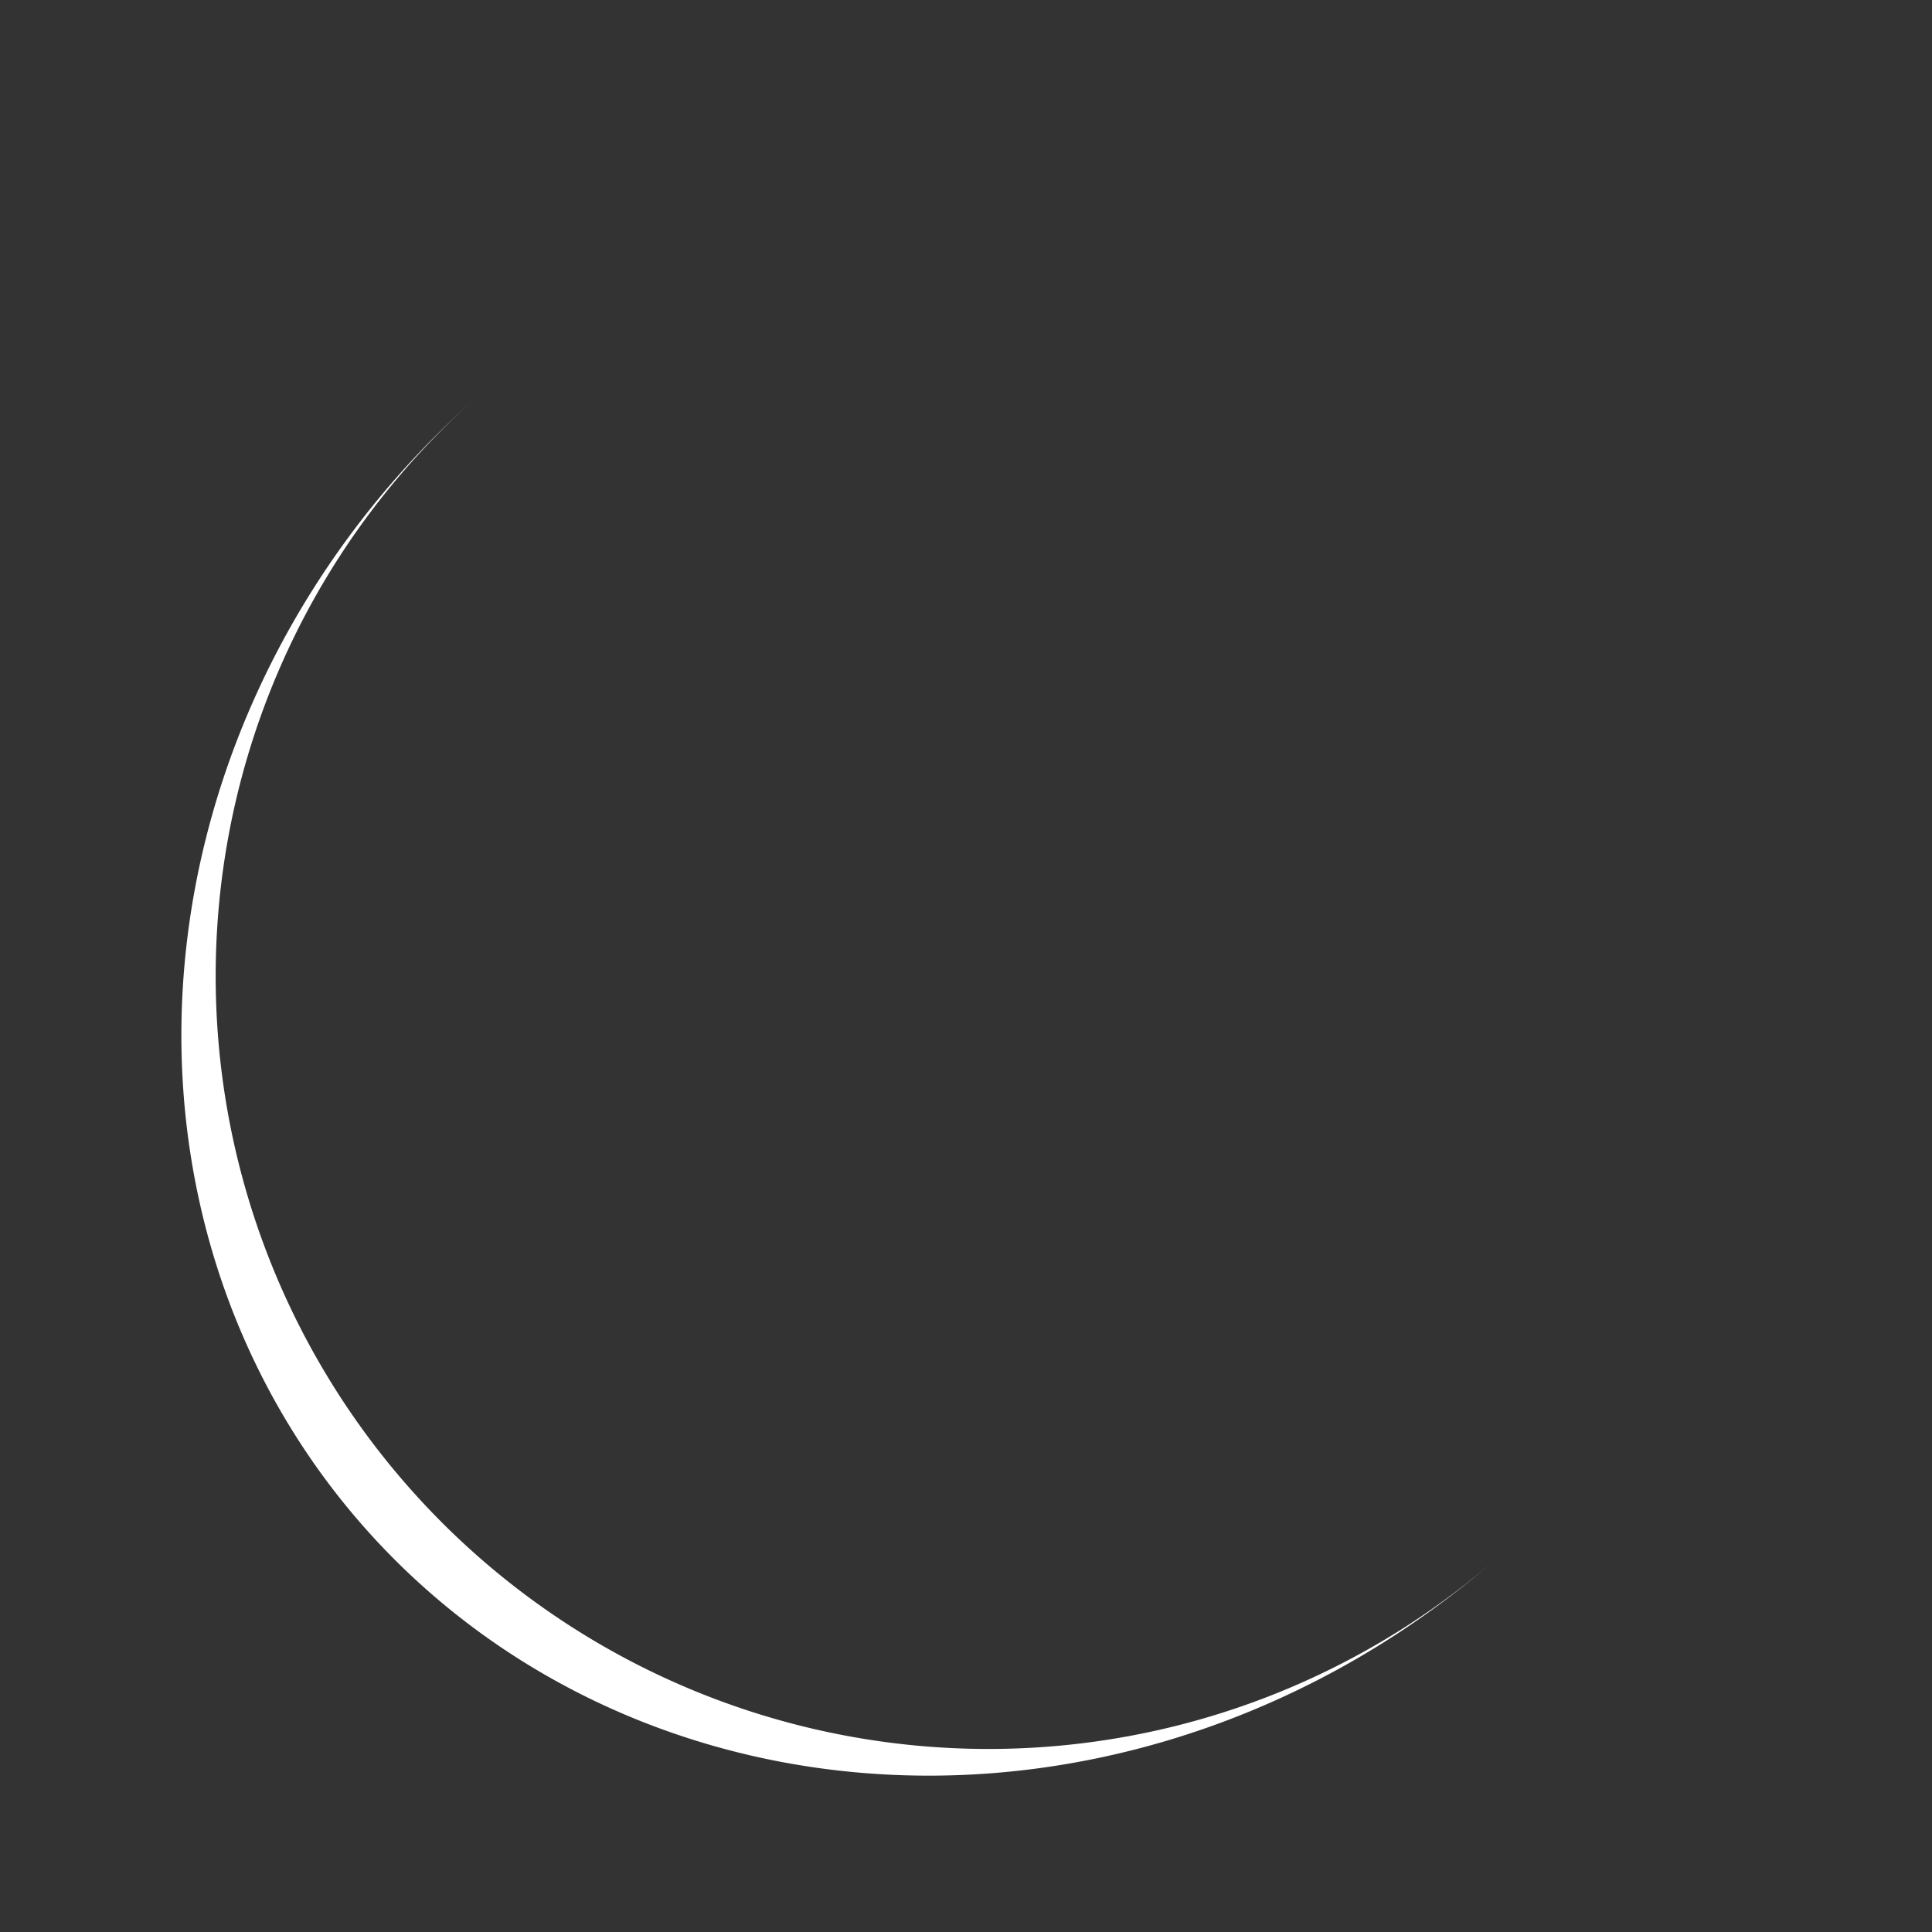 <?xml version="1.0" encoding="utf-8"?>
<svg xmlns="http://www.w3.org/2000/svg" xmlns:xlink="http://www.w3.org/1999/xlink" style="margin: auto; background: none; display: block; shape-rendering: auto;" width="155px" height="155px" viewBox="0 0 100 100" preserveAspectRatio="xMidYMid">
<rect x="0" y="0" width="100" height="100" fill="#333333" stroke="none"/>
<path d="M10 50A40 40 0 0 0 90 50A40 43.1 0 0 1 10 50" fill="#ffffff" stroke="none" transform="rotate(48.655 50 51.55)">
  <animateTransform attributeName="transform" type="rotate" dur="1s" repeatCount="indefinite" keyTimes="0;1" values="0 50 51.55;360 50 51.55"></animateTransform>
</path>
<!-- [ldio] generated by https://loading.io/ --></svg>